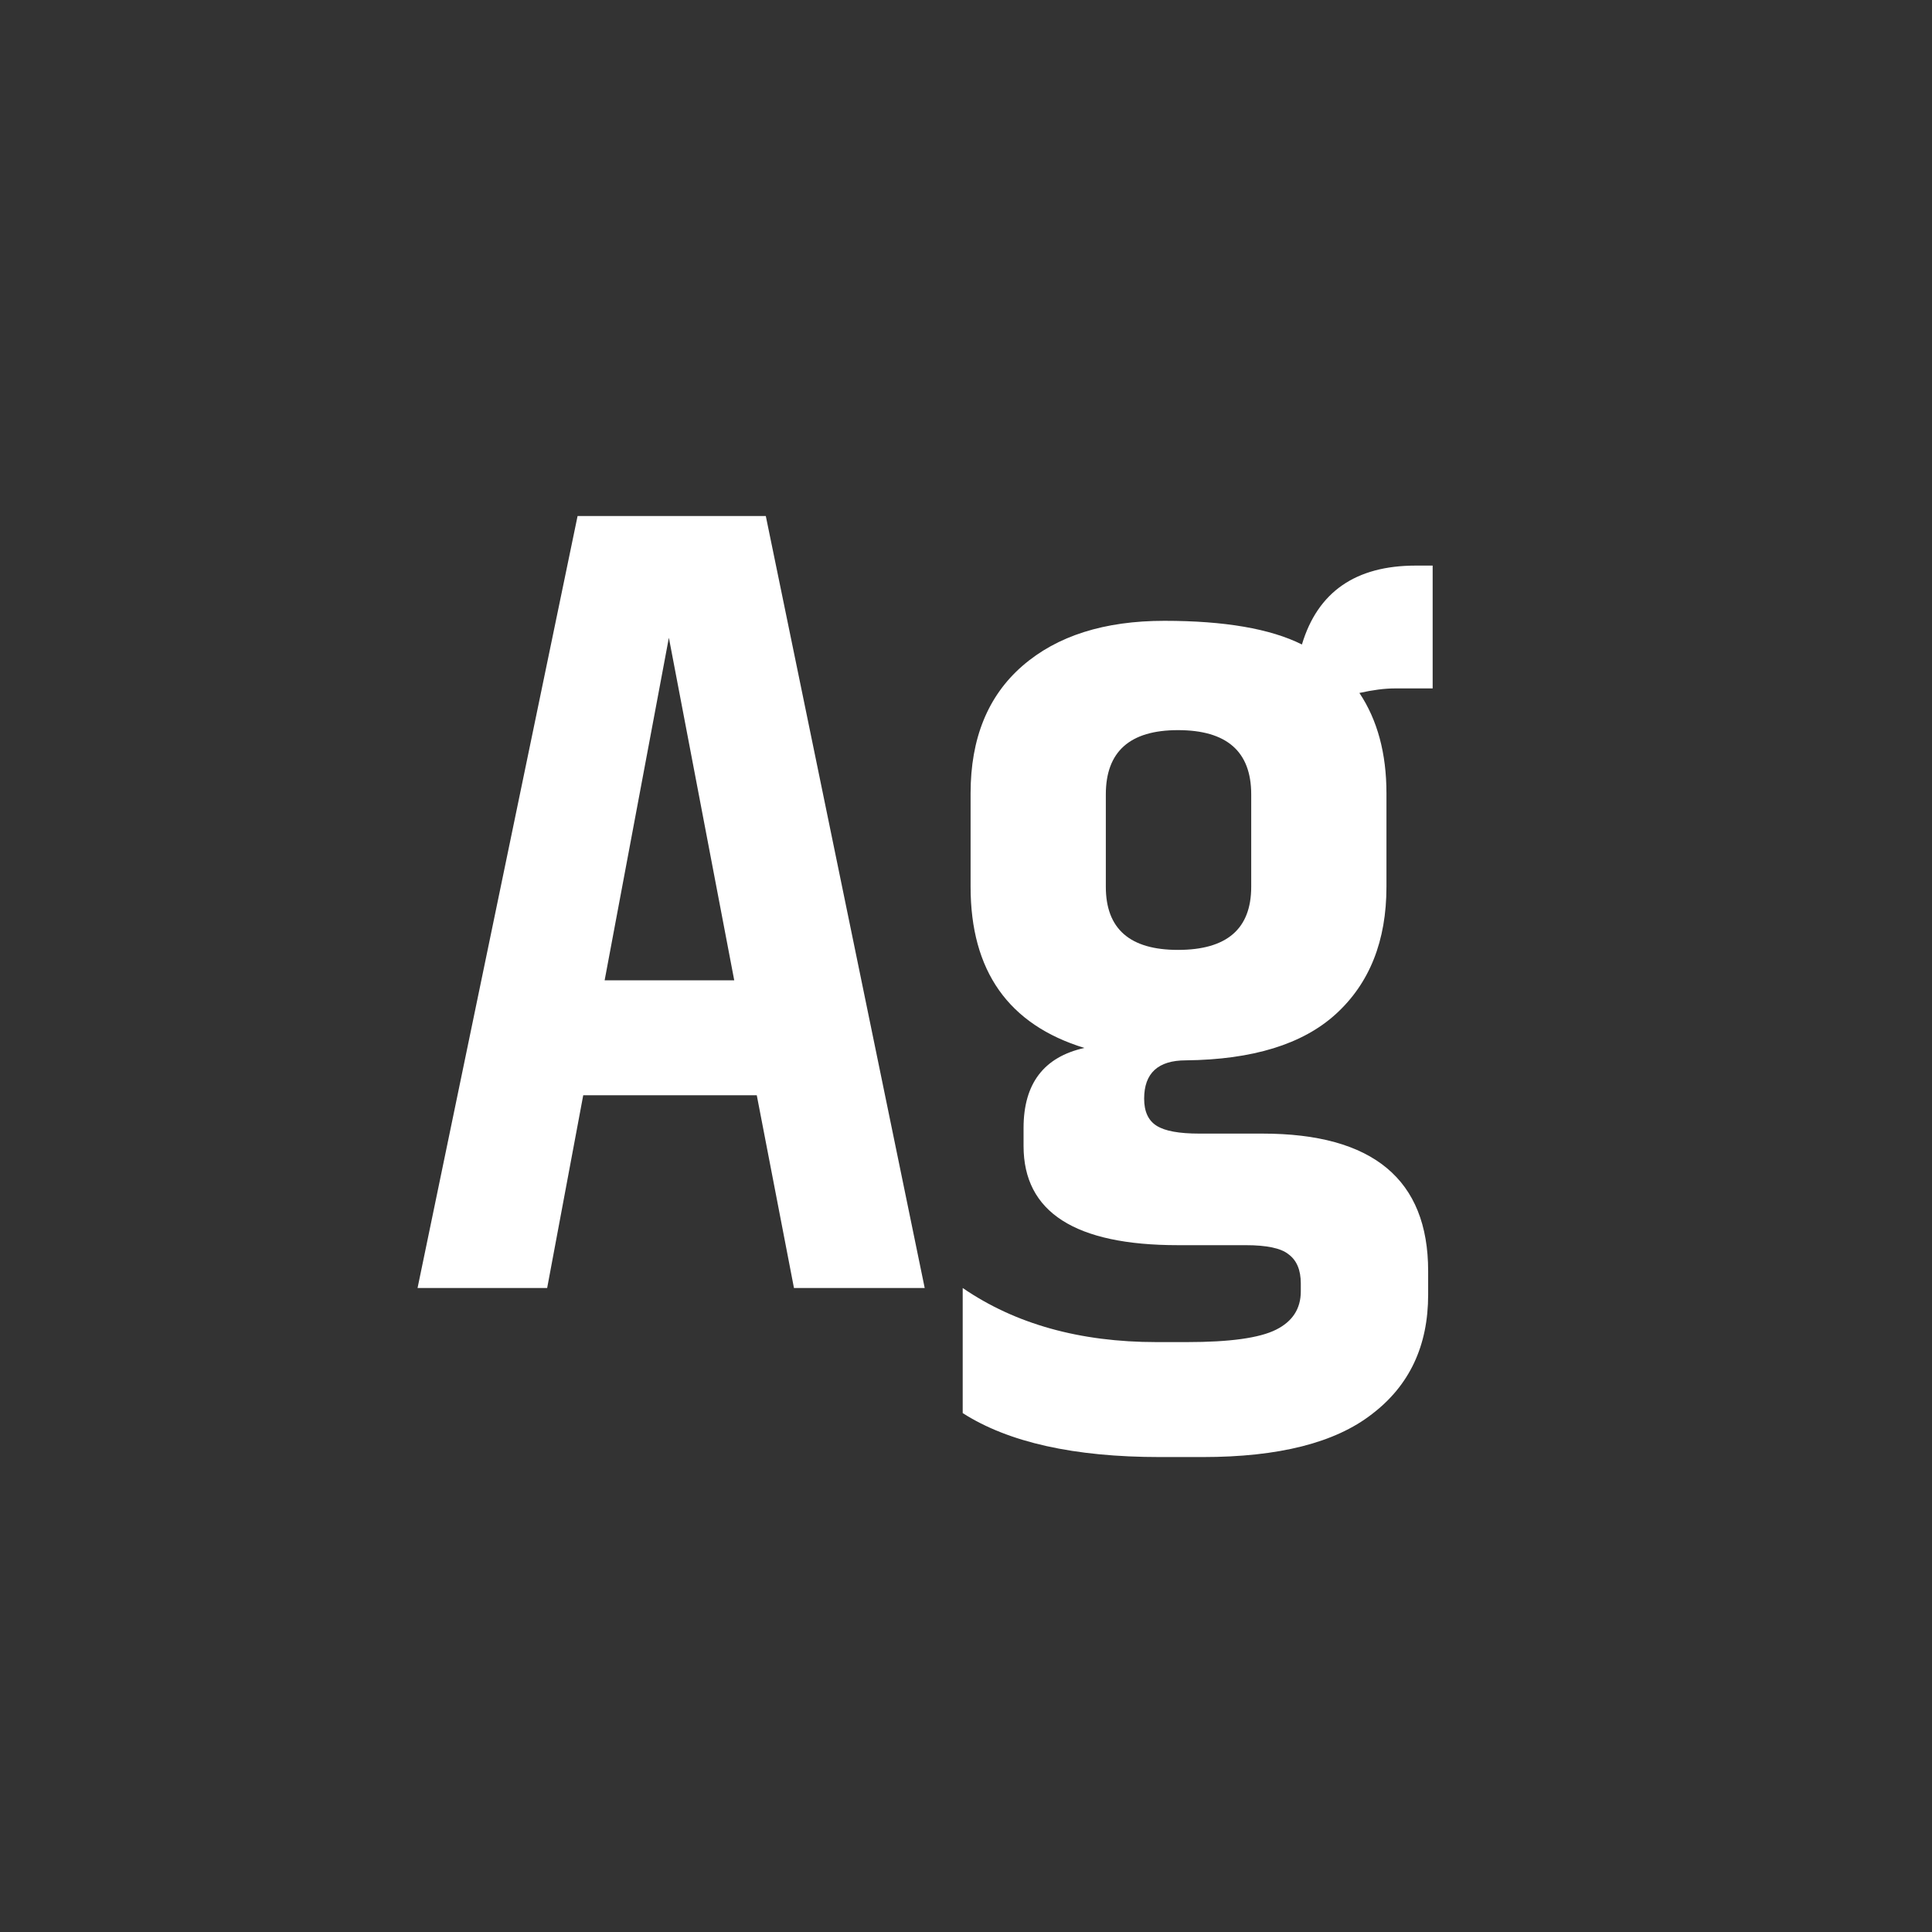 <svg width="24" height="24" viewBox="0 0 24 24" fill="none" xmlns="http://www.w3.org/2000/svg">
<rect x="0" y="0" width="24" height="24" fill="#333333" stroke="none"/>
<path d="M9.863 16L9.401 13.606H7.245L6.797 16H5.187L7.175 6.41H9.513L11.487 16H9.863ZM7.511 12.178H9.121L8.309 7.922L7.511 12.178ZM17.797 8.552H17.321C17.2 8.552 17.055 8.571 16.887 8.608C17.111 8.944 17.223 9.359 17.223 9.854V11.016C17.223 11.688 17.013 12.216 16.593 12.598C16.182 12.972 15.562 13.163 14.731 13.172C14.386 13.172 14.213 13.331 14.213 13.648C14.213 13.807 14.264 13.919 14.367 13.984C14.47 14.05 14.647 14.082 14.899 14.082H15.683C17.055 14.082 17.741 14.652 17.741 15.79V16.084C17.741 16.719 17.508 17.213 17.041 17.568C16.584 17.923 15.884 18.1 14.941 18.1H14.409C13.345 18.1 12.528 17.918 11.959 17.554V16C12.612 16.448 13.415 16.672 14.367 16.672H14.745C15.277 16.672 15.646 16.621 15.851 16.518C16.056 16.416 16.159 16.257 16.159 16.042V15.944C16.159 15.776 16.108 15.655 16.005 15.58C15.912 15.505 15.734 15.468 15.473 15.468H14.633C13.354 15.468 12.715 15.057 12.715 14.236V14.012C12.715 13.461 12.967 13.13 13.471 13.018C12.528 12.729 12.057 12.062 12.057 11.016V9.854C12.057 9.173 12.272 8.645 12.701 8.272C13.13 7.899 13.718 7.712 14.465 7.712C15.212 7.712 15.781 7.81 16.173 8.006C16.369 7.353 16.84 7.026 17.587 7.026H17.797V8.552ZM15.543 11.016V9.868C15.543 9.336 15.24 9.07 14.633 9.07C14.036 9.07 13.737 9.336 13.737 9.868V11.016C13.737 11.539 14.036 11.8 14.633 11.8C15.24 11.8 15.543 11.539 15.543 11.016Z" fill="white"/>
</svg>
